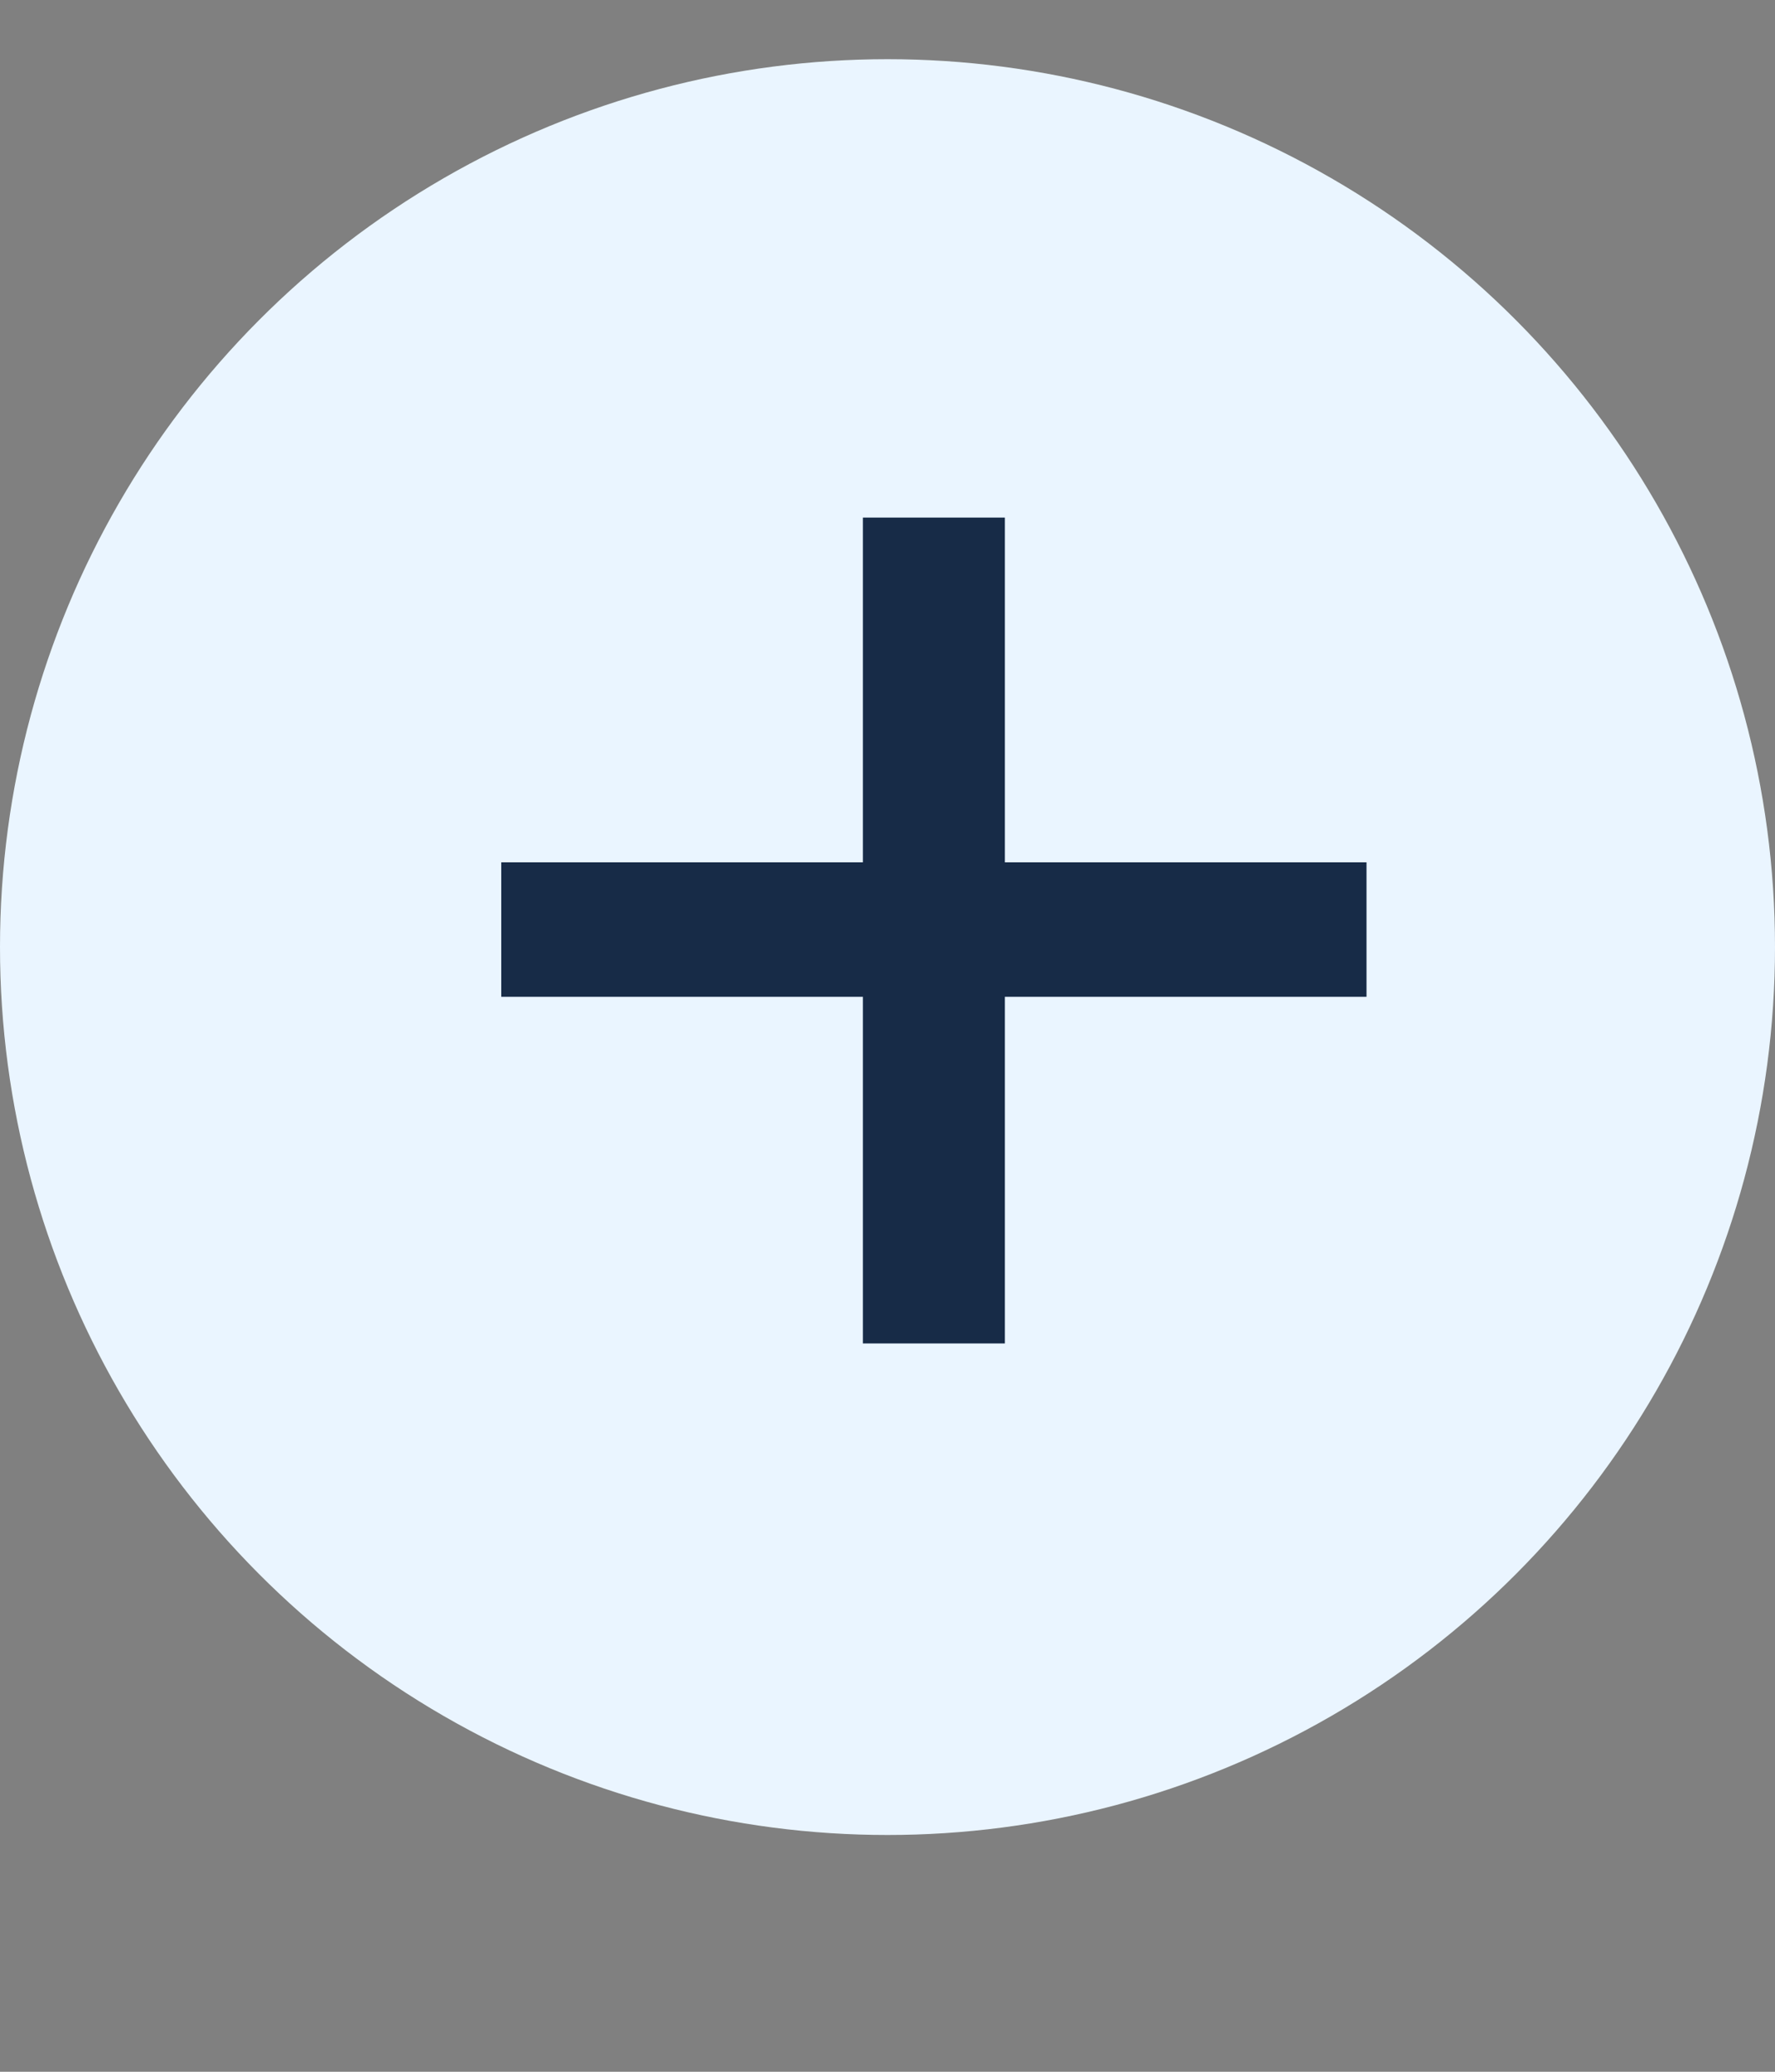 <svg width="30" height="35" viewBox="0 0 30 35" fill="none" xmlns="http://www.w3.org/2000/svg">
<rect x="0" y="0" width="30" height="35" fill="#808080" stroke="none"/>
<circle cx="15" cy="16" r="15" fill="#EAF5FF"/>
<path d="M14.584 22.696V8.744H16.984V22.696H14.584ZM8.472 16.84V14.568H23.096V16.84H8.472Z" fill="#172B47"/>
</svg>
